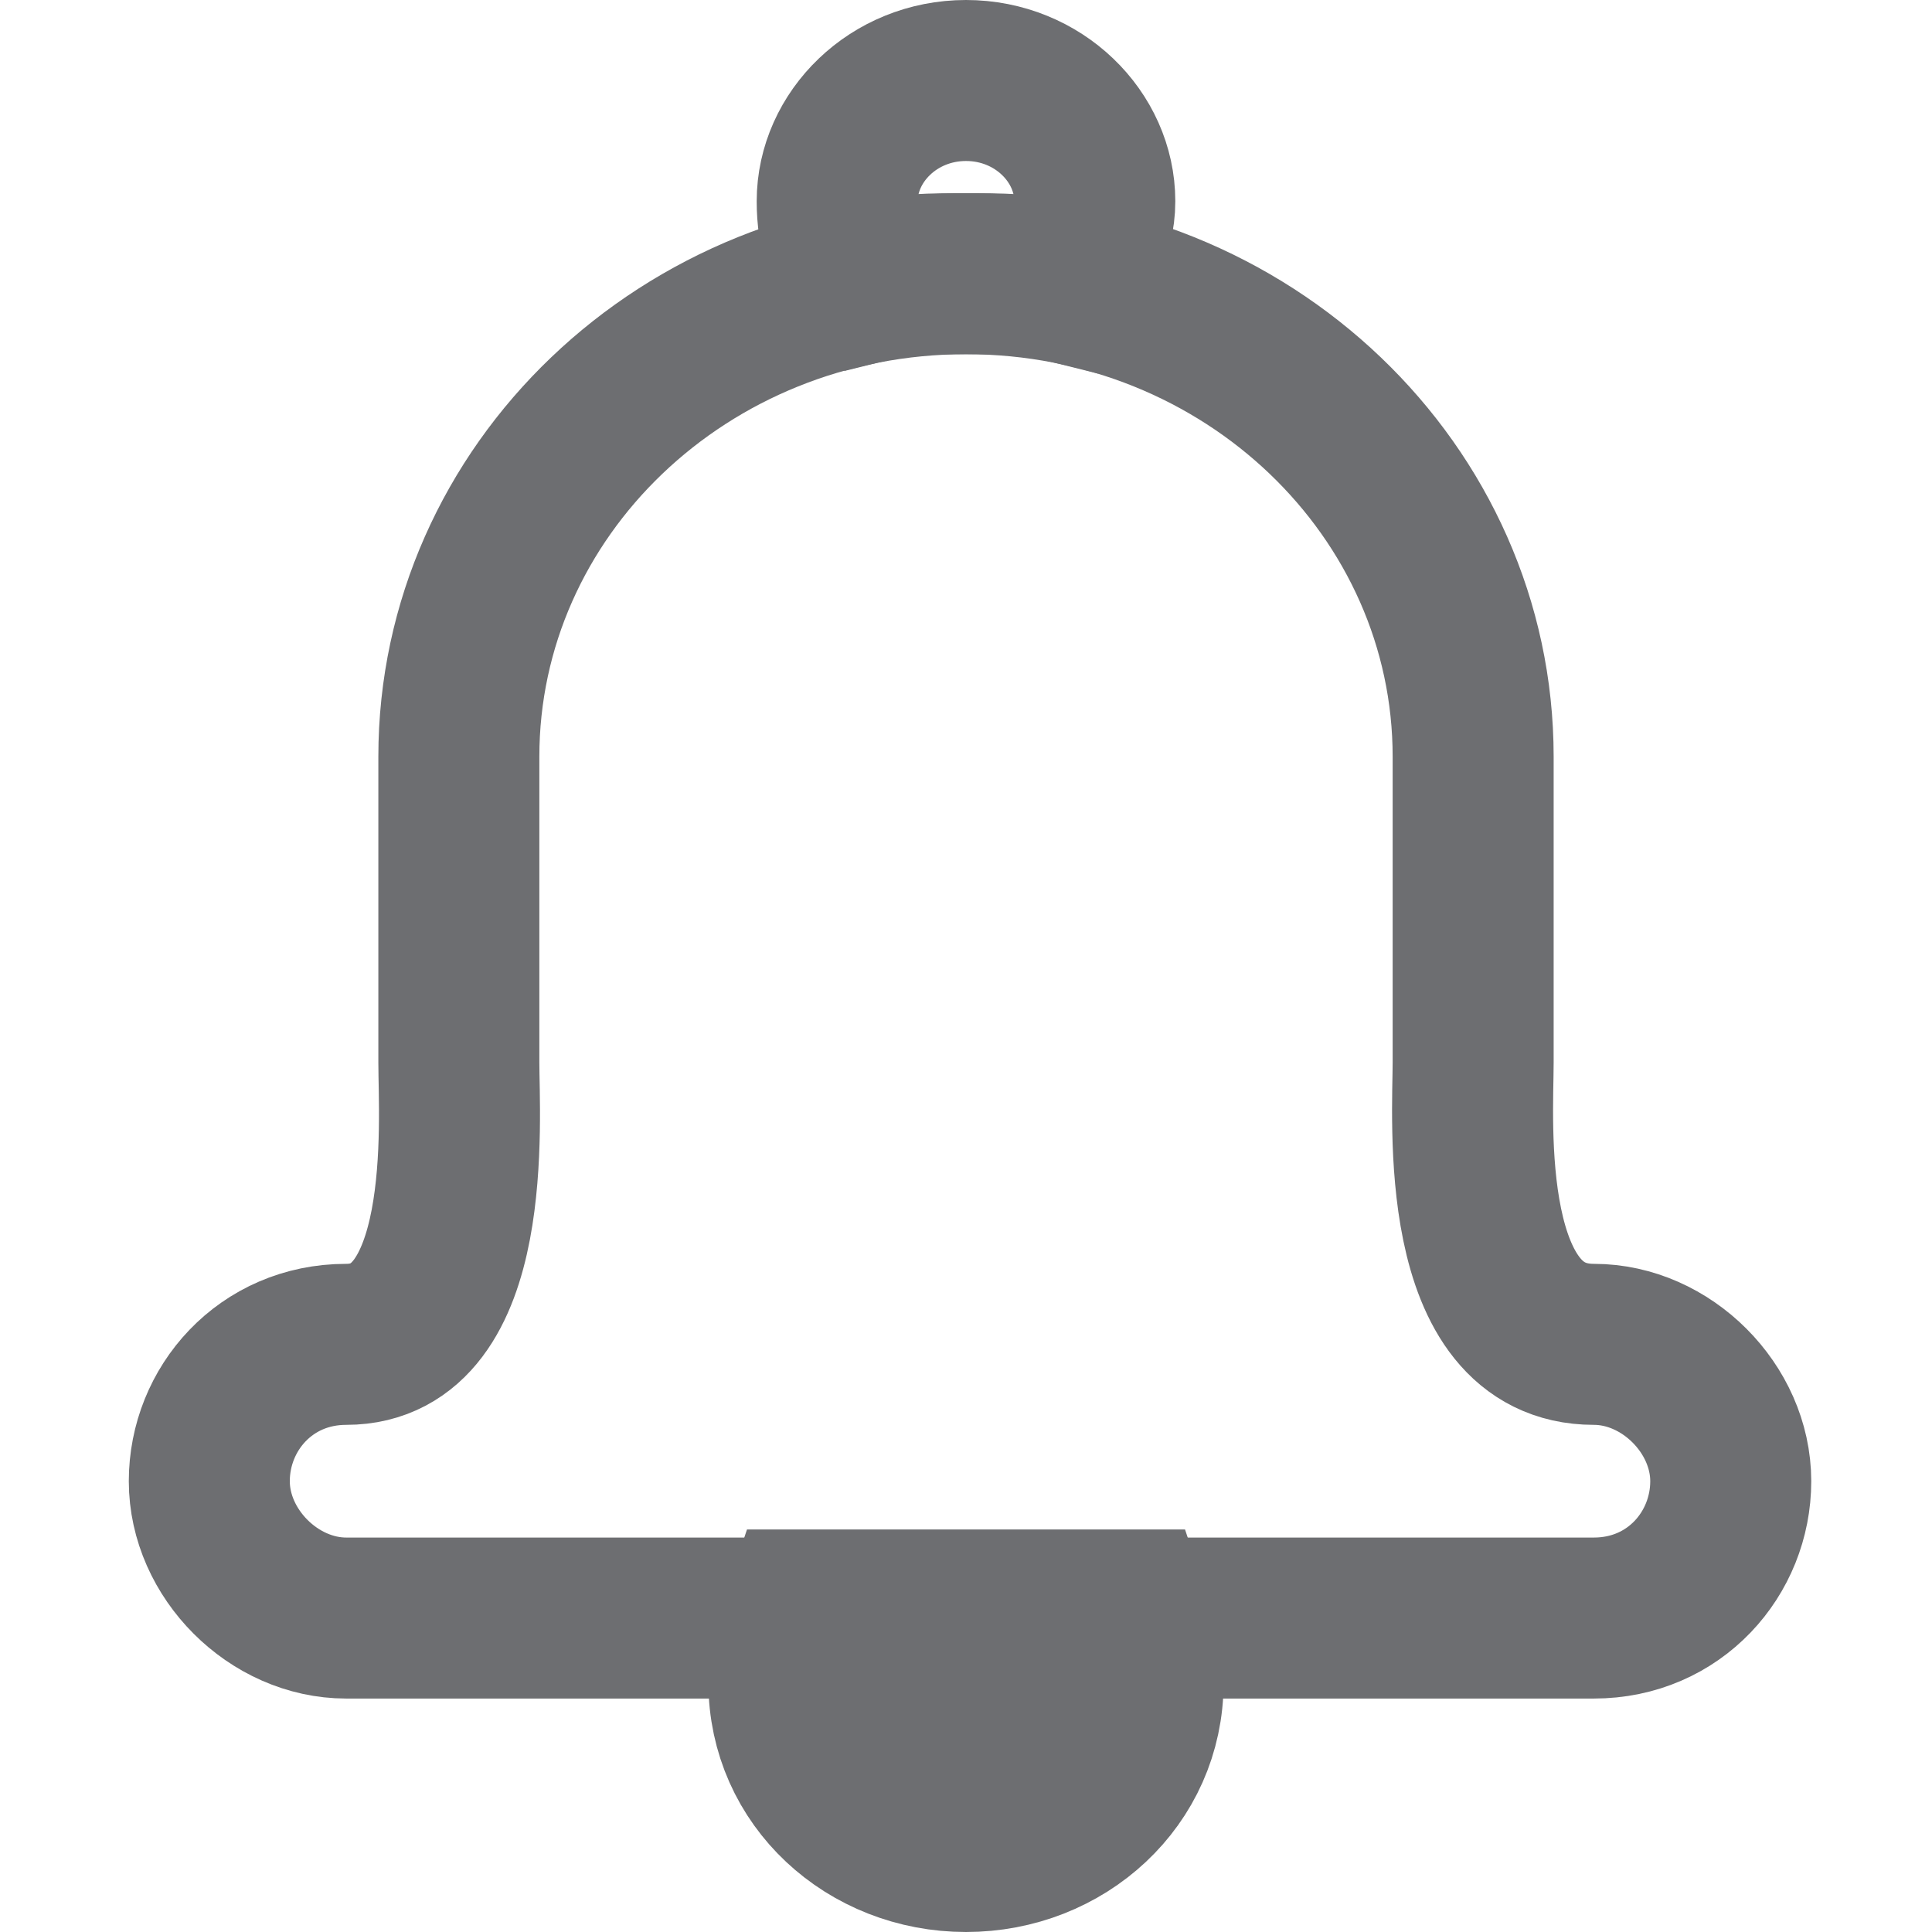 <?xml version="1.0" encoding="utf-8"?>
<!-- Generator: Adobe Illustrator 18.0.0, SVG Export Plug-In . SVG Version: 6.00 Build 0)  -->
<!DOCTYPE svg PUBLIC "-//W3C//DTD SVG 1.1//EN" "http://www.w3.org/Graphics/SVG/1.1/DTD/svg11.dtd">
<svg version="1.1" xmlns="http://www.w3.org/2000/svg" xmlns:xlink="http://www.w3.org/1999/xlink" x="0px" y="0px"
	 viewBox="0 0 24 24" enable-background="new 0 0 24 24" xml:space="preserve">
<g id="Layer_20">
</g>
<g id="Layer_19">
</g>
<g id="Layer_18">
</g>
<g id="Layer_17">
</g>
<g id="Layer_16">
</g>
<g id="Layer_15">
</g>
<g id="Layer_14">
</g>
<g id="Layer_13">
</g>
<g id="Layer_12">
</g>
<g id="Layer_11">
</g>
<g id="Layer_10">
</g>
<g id="Layer_9">
</g>
<g id="Layer_8">
</g>
<g id="Layer_7">
</g>
<g id="Layer_6">
</g>
<g id="Layer_5">
</g>
<g id="Layer_4">
</g>
<g id="Layer_3">
</g>
<g id="Layer_2">
</g>
<g id="Layer_1">
	<g>
		<g>
			<path fill="none" stroke="#6D6E71" stroke-width="2" stroke-miterlimit="10" d="M18.3,13.2V9.4c0-3.3-2.8-6-6.3-6h0
				c-3.5,0-6.3,2.7-6.3,6v3.8c0,0.7,0.2,3.5-1.4,3.5l0,0c-1,0-1.7,0.8-1.7,1.7l0,0c0,0.9,0.8,1.7,1.7,1.7h15.5c1,0,1.7-0.8,1.7-1.7
				l0,0c0-0.9-0.8-1.7-1.7-1.7l0,0C18.1,16.7,18.3,13.9,18.3,13.2z"/>
			<path fill="#6D6E71" stroke="#6D6E71" stroke-width="2" stroke-miterlimit="10" d="M10,20c-0.1,0.3-0.2,0.6-0.2,0.9
				c0,1.2,1,2.1,2.2,2.1s2.2-0.9,2.2-2.1c0-0.3-0.1-0.6-0.2-0.9H10z"/>
			<path fill="none" stroke="#6D6E71" stroke-width="2" stroke-miterlimit="10" d="M12,3.4L12,3.4c0.4,0,0.8,0,1.2,0.1
				c0.2-0.3,0.4-0.6,0.4-1C13.6,1.7,12.9,1,12,1c-0.9,0-1.6,0.7-1.6,1.5c0,0.4,0.1,0.7,0.4,1C11.2,3.4,11.6,3.4,12,3.4z"/>
		</g>
	</g>
</g>
</svg>
